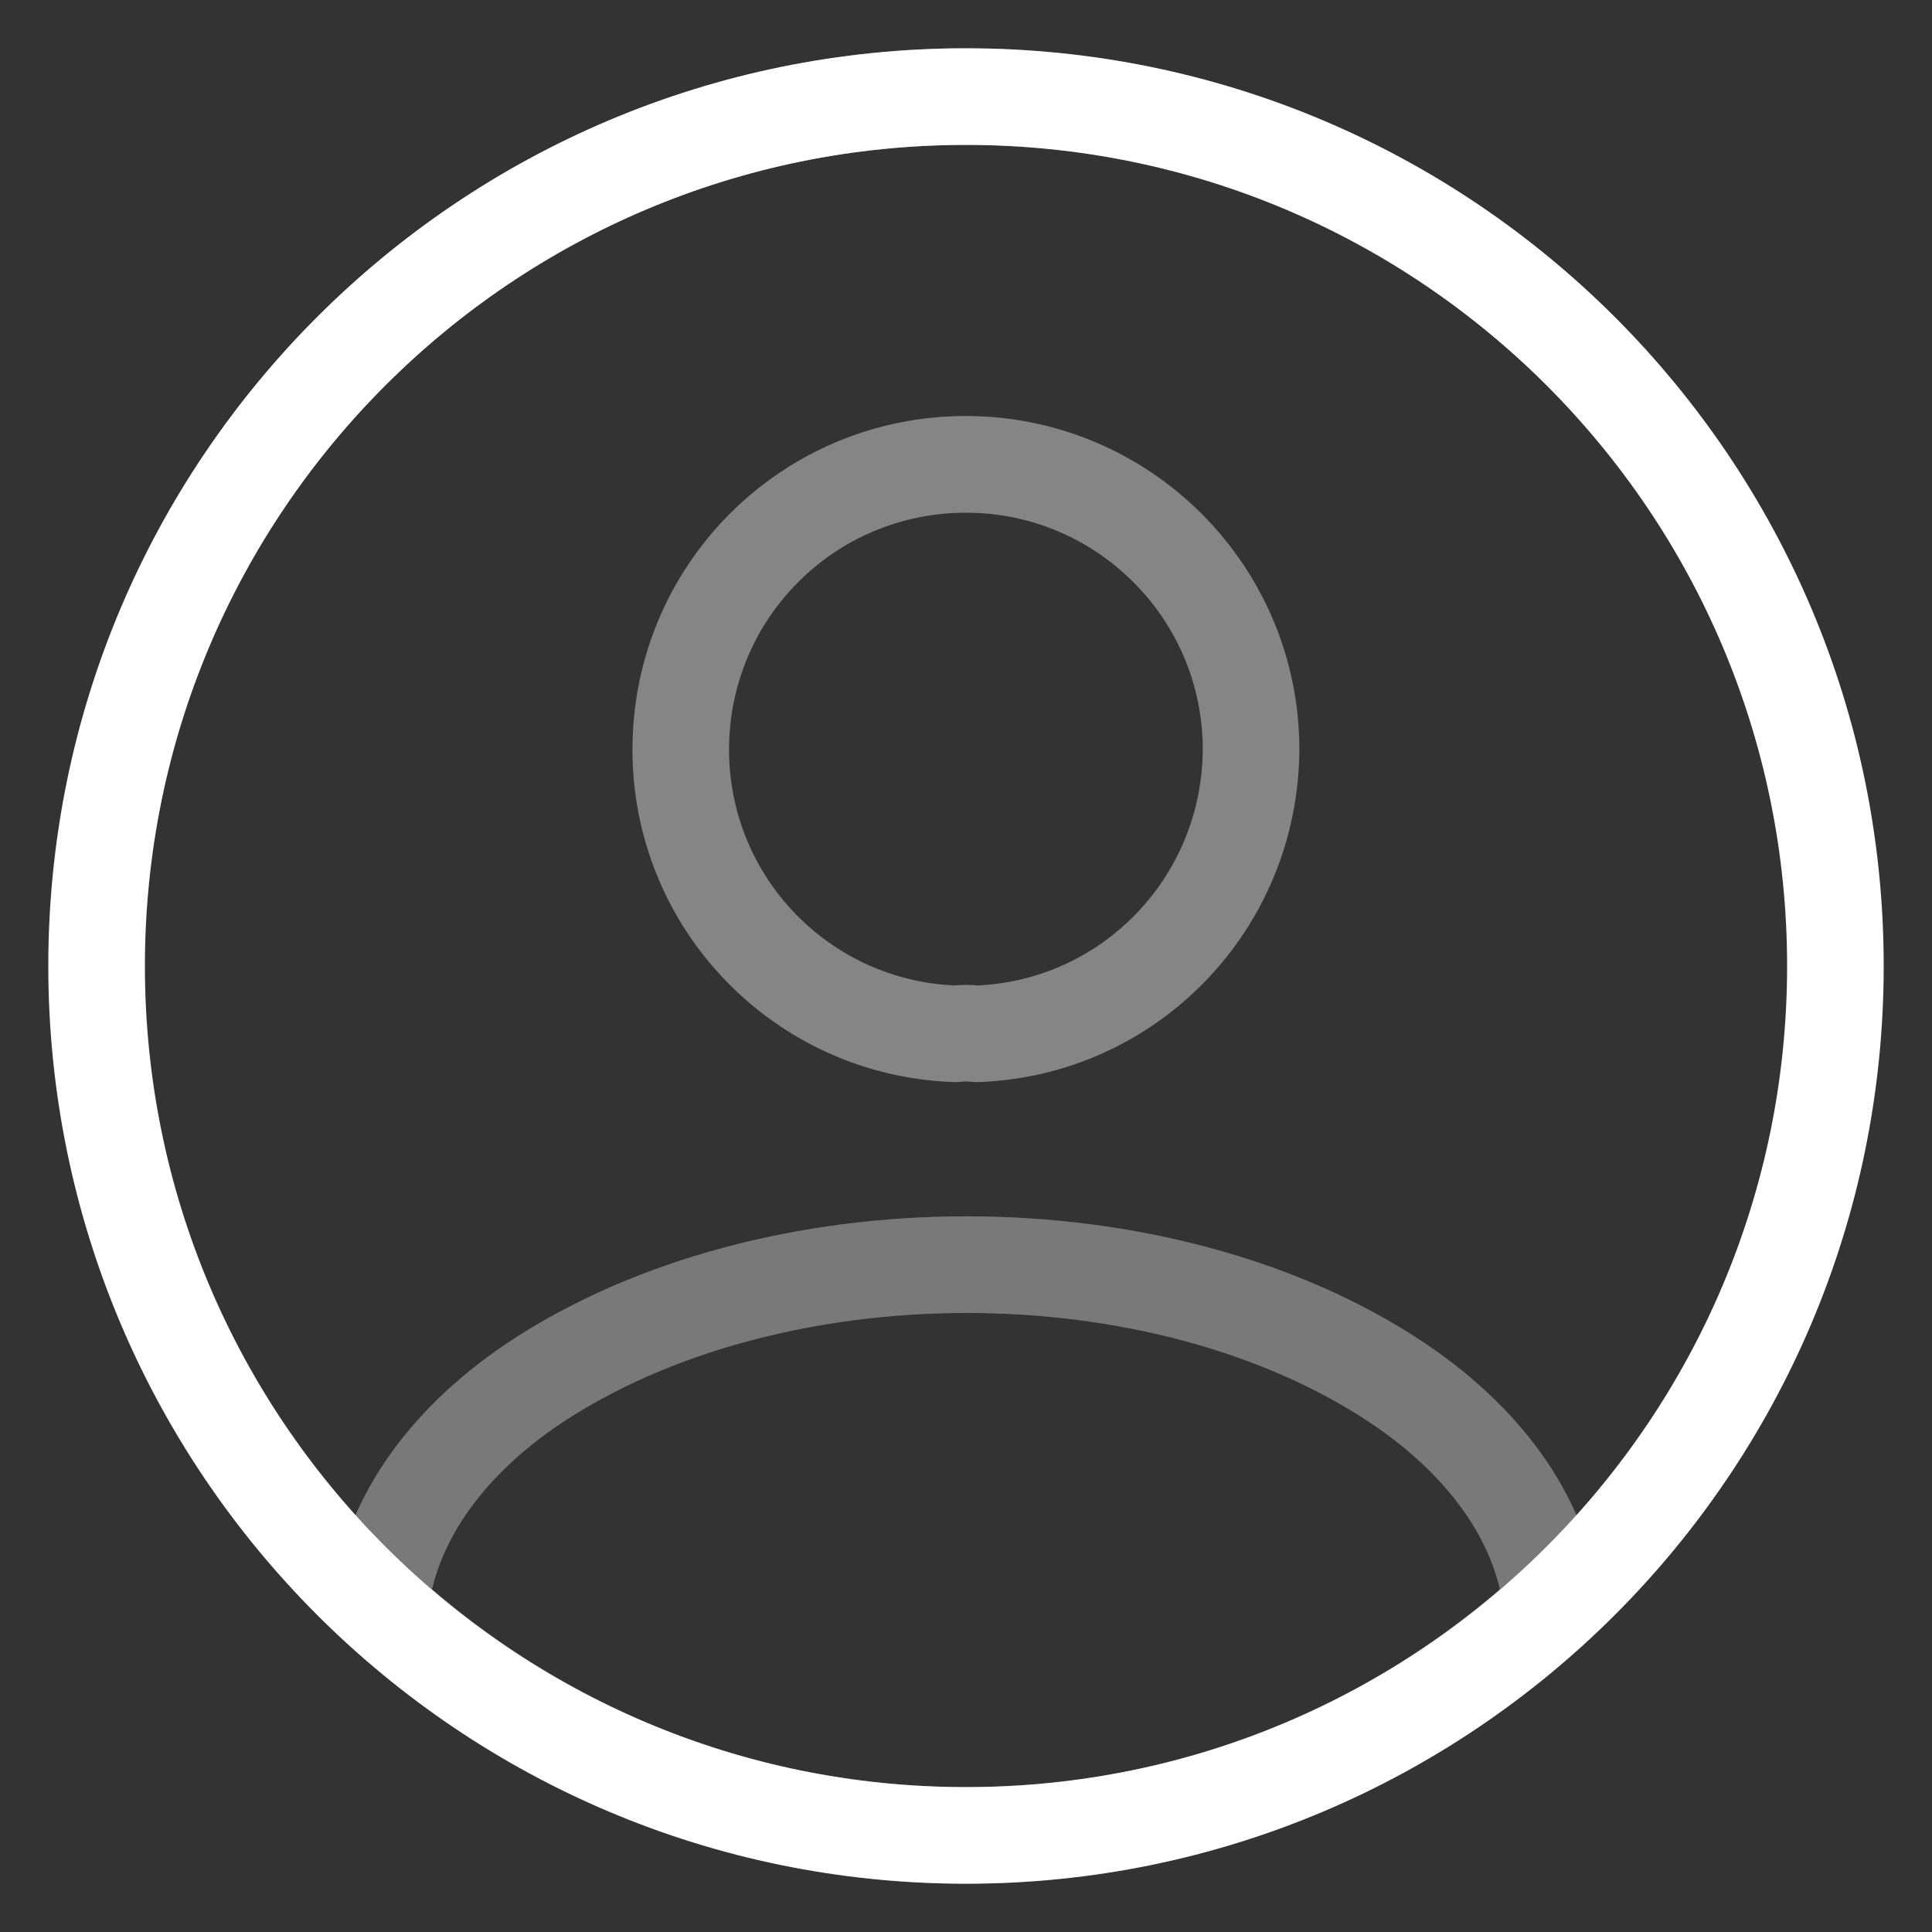 <svg stroke="white" width="20" height="20" viewBox="0 0 20 20" fill="none" xmlns="http://www.w3.org/2000/svg">
<rect x="0" y="0" width="20" height="20" fill="#333333" stroke="none"/>
<g opacity="0.4">
<path d="M10.107 10.702C10.044 10.693 9.963 10.693 9.891 10.702C8.307 10.648 7.047 9.352 7.047 7.759C7.047 6.13 8.361 4.807 9.999 4.807C11.628 4.807 12.951 6.13 12.951 7.759C12.942 9.352 11.691 10.648 10.107 10.702Z"  stroke-linecap="round" stroke-linejoin="round"/>
<path d="M10.107 10.702C10.044 10.693 9.963 10.693 9.891 10.702C8.307 10.648 7.047 9.352 7.047 7.759C7.047 6.13 8.361 4.807 9.999 4.807C11.628 4.807 12.951 6.13 12.951 7.759C12.942 9.352 11.691 10.648 10.107 10.702Z" stroke="url(#paint0_radial_368_2326)" stroke-opacity="0.7" stroke-linecap="round" stroke-linejoin="round"/>
</g>
<g opacity="0.34">
<path d="M16.066 16.642C14.464 18.109 12.34 19 10 19C7.66 19 5.536 18.109 3.934 16.642C4.024 15.796 4.564 14.968 5.527 14.32C7.993 12.682 12.025 12.682 14.473 14.32C15.436 14.968 15.976 15.796 16.066 16.642Z"  stroke-linecap="round" stroke-linejoin="round"/>
<path d="M16.066 16.642C14.464 18.109 12.34 19 10 19C7.66 19 5.536 18.109 3.934 16.642C4.024 15.796 4.564 14.968 5.527 14.32C7.993 12.682 12.025 12.682 14.473 14.32C15.436 14.968 15.976 15.796 16.066 16.642Z" stroke="url(#paint1_radial_368_2326)" stroke-opacity="0.7" stroke-linecap="round" stroke-linejoin="round"/>
</g>
<path d="M10 19C14.97 19 19 14.97 19 10C19 5.029 14.97 1 10 1C5.029 1 1 5.029 1 10C1 14.97 5.029 19 10 19Z"  stroke-linecap="round" stroke-linejoin="round"/>
<path d="M10 19C14.97 19 19 14.97 19 10C19 5.029 14.97 1 10 1C5.029 1 1 5.029 1 10C1 14.97 5.029 19 10 19Z" stroke="url(#paint2_radial_368_2326)" stroke-opacity="0.7" stroke-linecap="round" stroke-linejoin="round"/>
<defs>
<radialGradient id="paint0_radial_368_2326" cx="0" cy="0" r="1" gradientUnits="userSpaceOnUse" gradientTransform="translate(9.174 5.789) rotate(59.716) scale(4.514 4.309)">
<stop stop-color="white"/>
<stop offset="0.719" stop-color="white" stop-opacity="0"/>
<stop offset="1" stop-color="white" stop-opacity="0"/>
</radialGradient>
<radialGradient id="paint1_radial_368_2326" cx="0" cy="0" r="1" gradientUnits="userSpaceOnUse" gradientTransform="translate(8.306 14.076) rotate(39.87) scale(6.094 6.573)">
<stop stop-color="white"/>
<stop offset="0.719" stop-color="white" stop-opacity="0"/>
<stop offset="1" stop-color="white" stop-opacity="0"/>
</radialGradient>
<radialGradient id="paint2_radial_368_2326" cx="0" cy="0" r="1" gradientUnits="userSpaceOnUse" gradientTransform="translate(7.486 4) rotate(59.754) scale(13.777 13.141)">
<stop stop-color="white"/>
<stop offset="0.719" stop-color="white" stop-opacity="0"/>
<stop offset="1" stop-color="white" stop-opacity="0"/>
</radialGradient>
</defs>
</svg>
